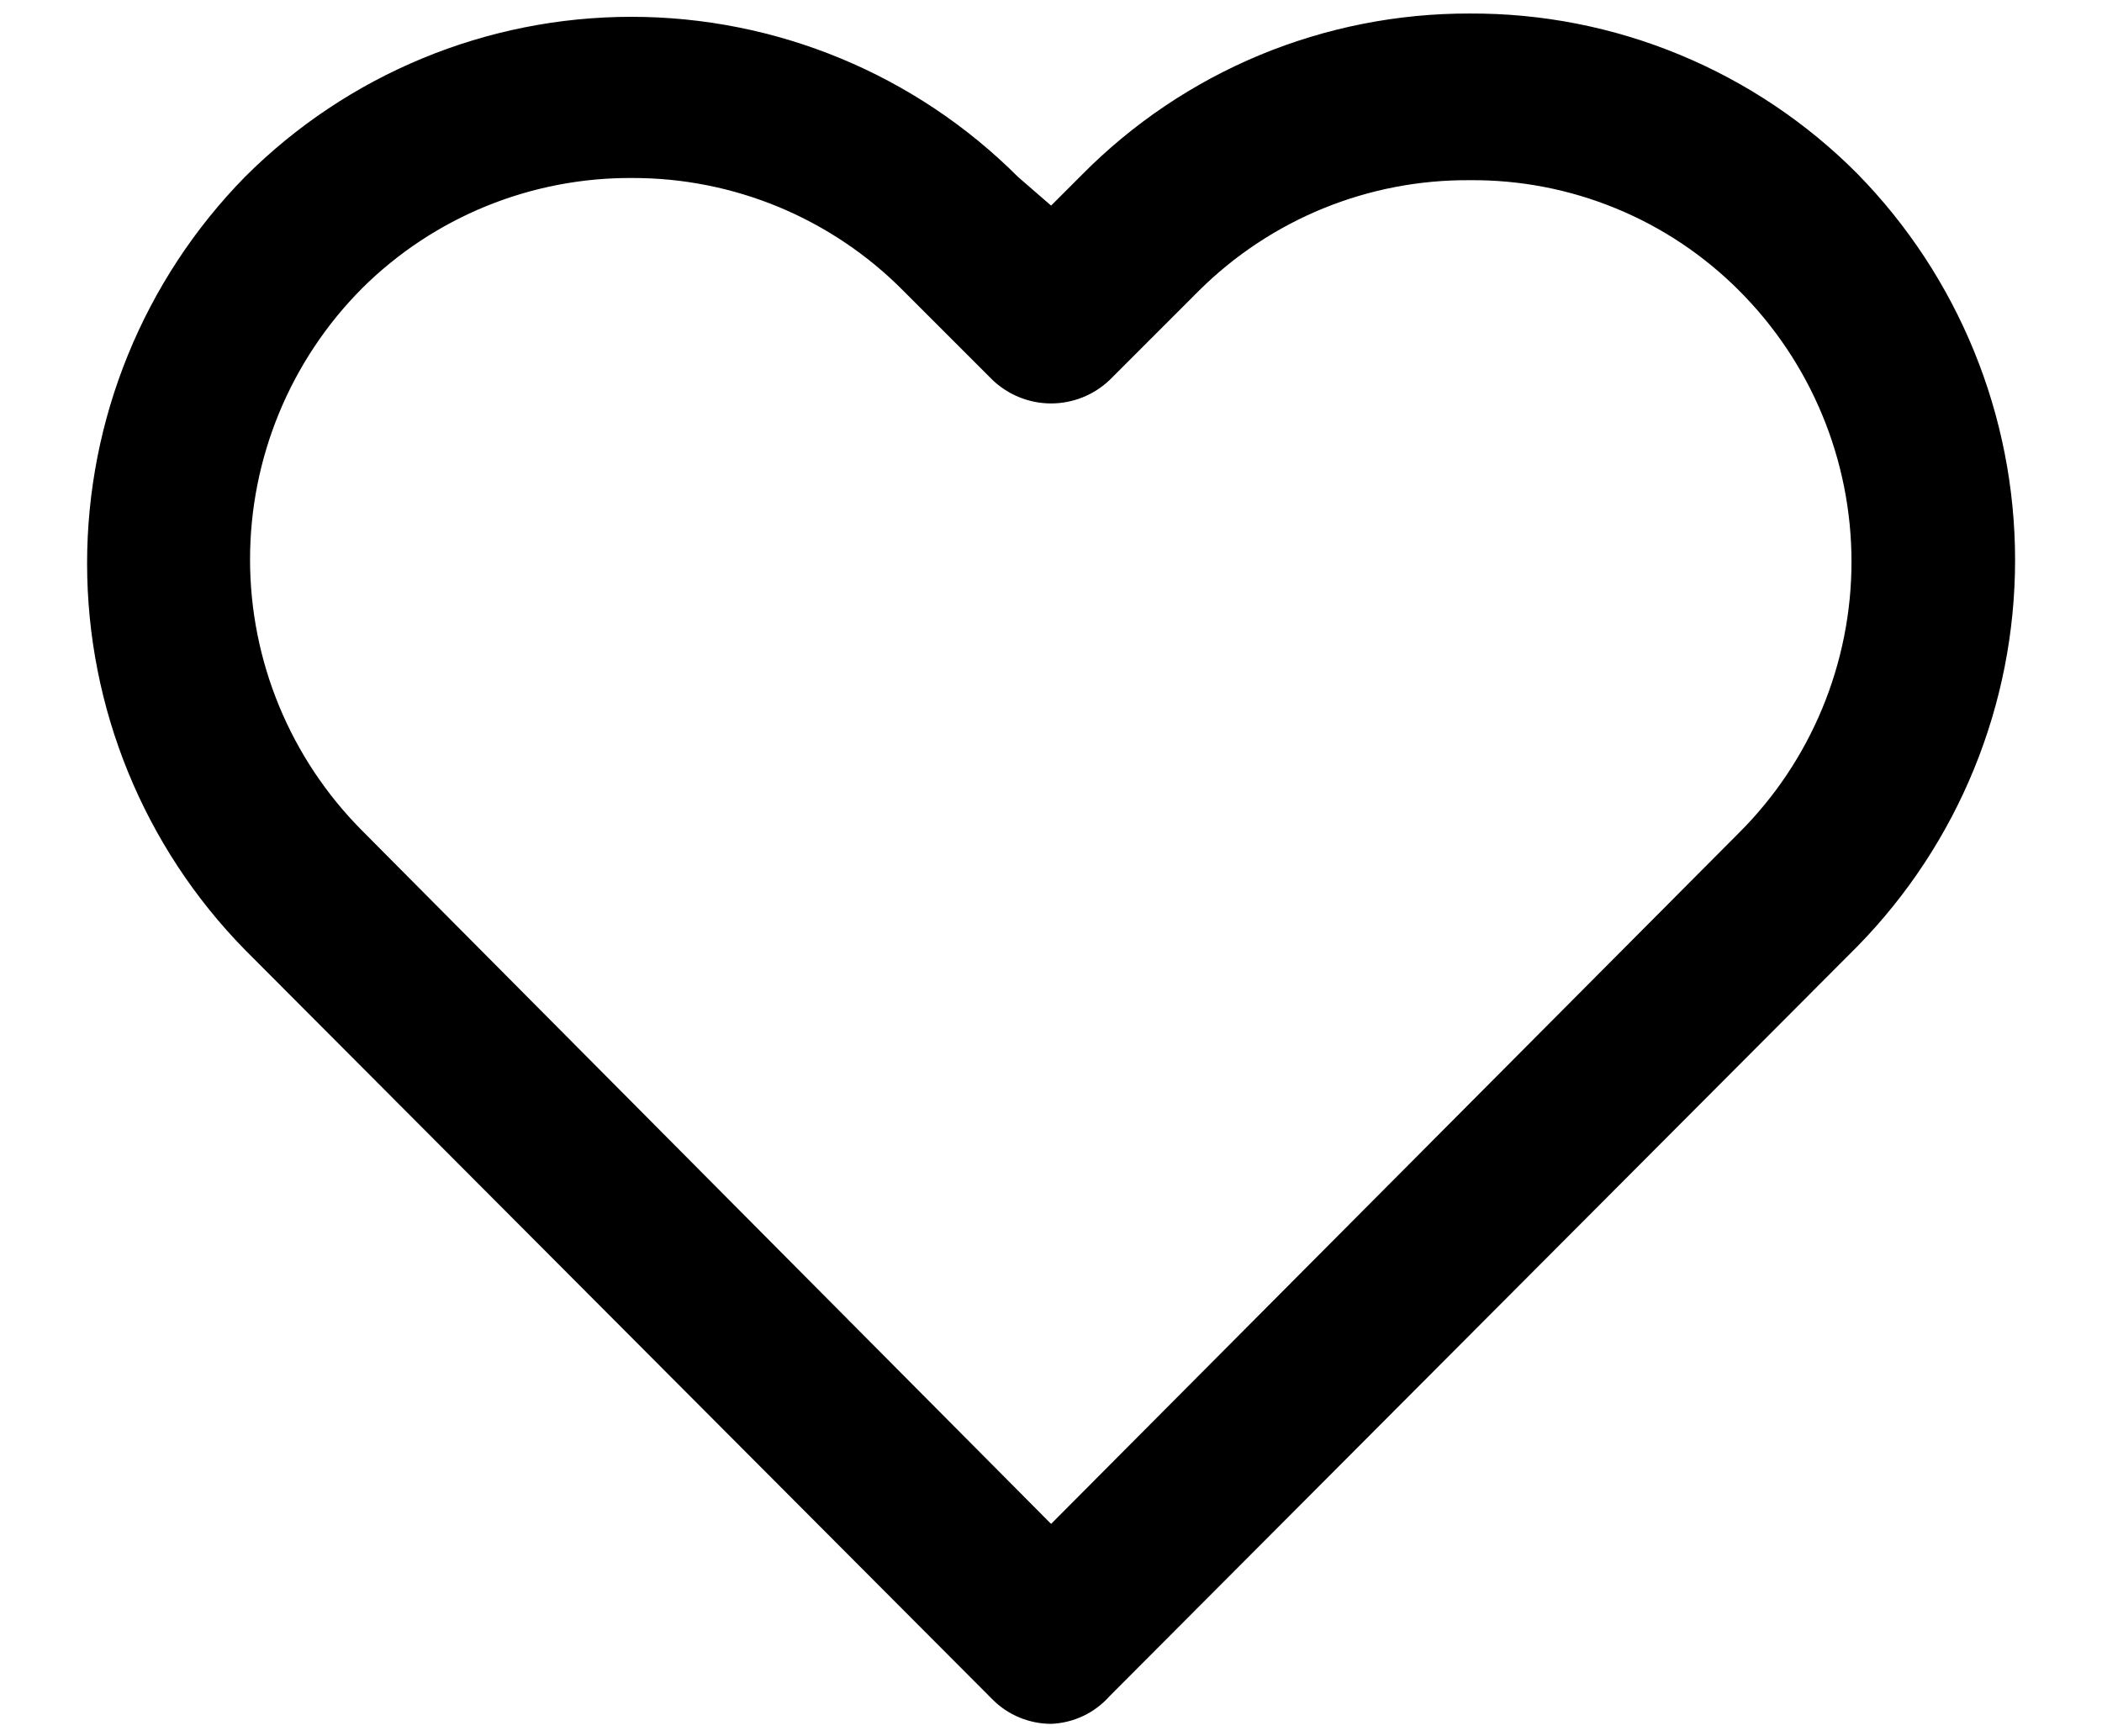 <svg width="23" height="19" viewBox="0 0 23 19" fill="none" xmlns="http://www.w3.org/2000/svg">
<path d="M11.501 18.865C11.261 18.864 11.03 18.769 10.861 18.599L2.68 10.394C1.573 9.265 0.953 7.746 0.953 6.165C0.953 4.584 1.573 3.065 2.68 1.936C3.802 0.814 5.323 0.184 6.909 0.184C8.496 0.184 10.017 0.814 11.139 1.936L11.501 2.25L11.839 1.912C12.394 1.351 13.055 0.906 13.783 0.603C14.511 0.301 15.292 0.146 16.081 0.148C16.868 0.144 17.649 0.297 18.377 0.598C19.105 0.899 19.766 1.341 20.322 1.9C21.429 3.029 22.049 4.547 22.049 6.129C22.049 7.71 21.429 9.229 20.322 10.358L12.141 18.562C12.06 18.653 11.962 18.727 11.852 18.779C11.742 18.831 11.623 18.86 11.501 18.865ZM6.921 1.948C6.373 1.944 5.828 2.049 5.32 2.256C4.812 2.463 4.35 2.769 3.961 3.156C3.177 3.944 2.736 5.011 2.736 6.123C2.736 7.235 3.177 8.301 3.961 9.089L11.501 16.677L19.029 9.113C19.419 8.724 19.728 8.262 19.939 7.753C20.15 7.244 20.259 6.698 20.259 6.147C20.259 5.596 20.15 5.05 19.939 4.541C19.728 4.032 19.419 3.57 19.029 3.18C18.643 2.793 18.183 2.486 17.677 2.279C17.17 2.071 16.628 1.967 16.081 1.972C15.532 1.968 14.988 2.073 14.48 2.28C13.971 2.488 13.509 2.794 13.12 3.18L12.141 4.159C11.969 4.323 11.739 4.415 11.501 4.415C11.263 4.415 11.034 4.323 10.861 4.159L9.882 3.18C9.495 2.789 9.033 2.479 8.525 2.267C8.017 2.056 7.472 1.947 6.921 1.948Z" fill="black"/>
</svg>
